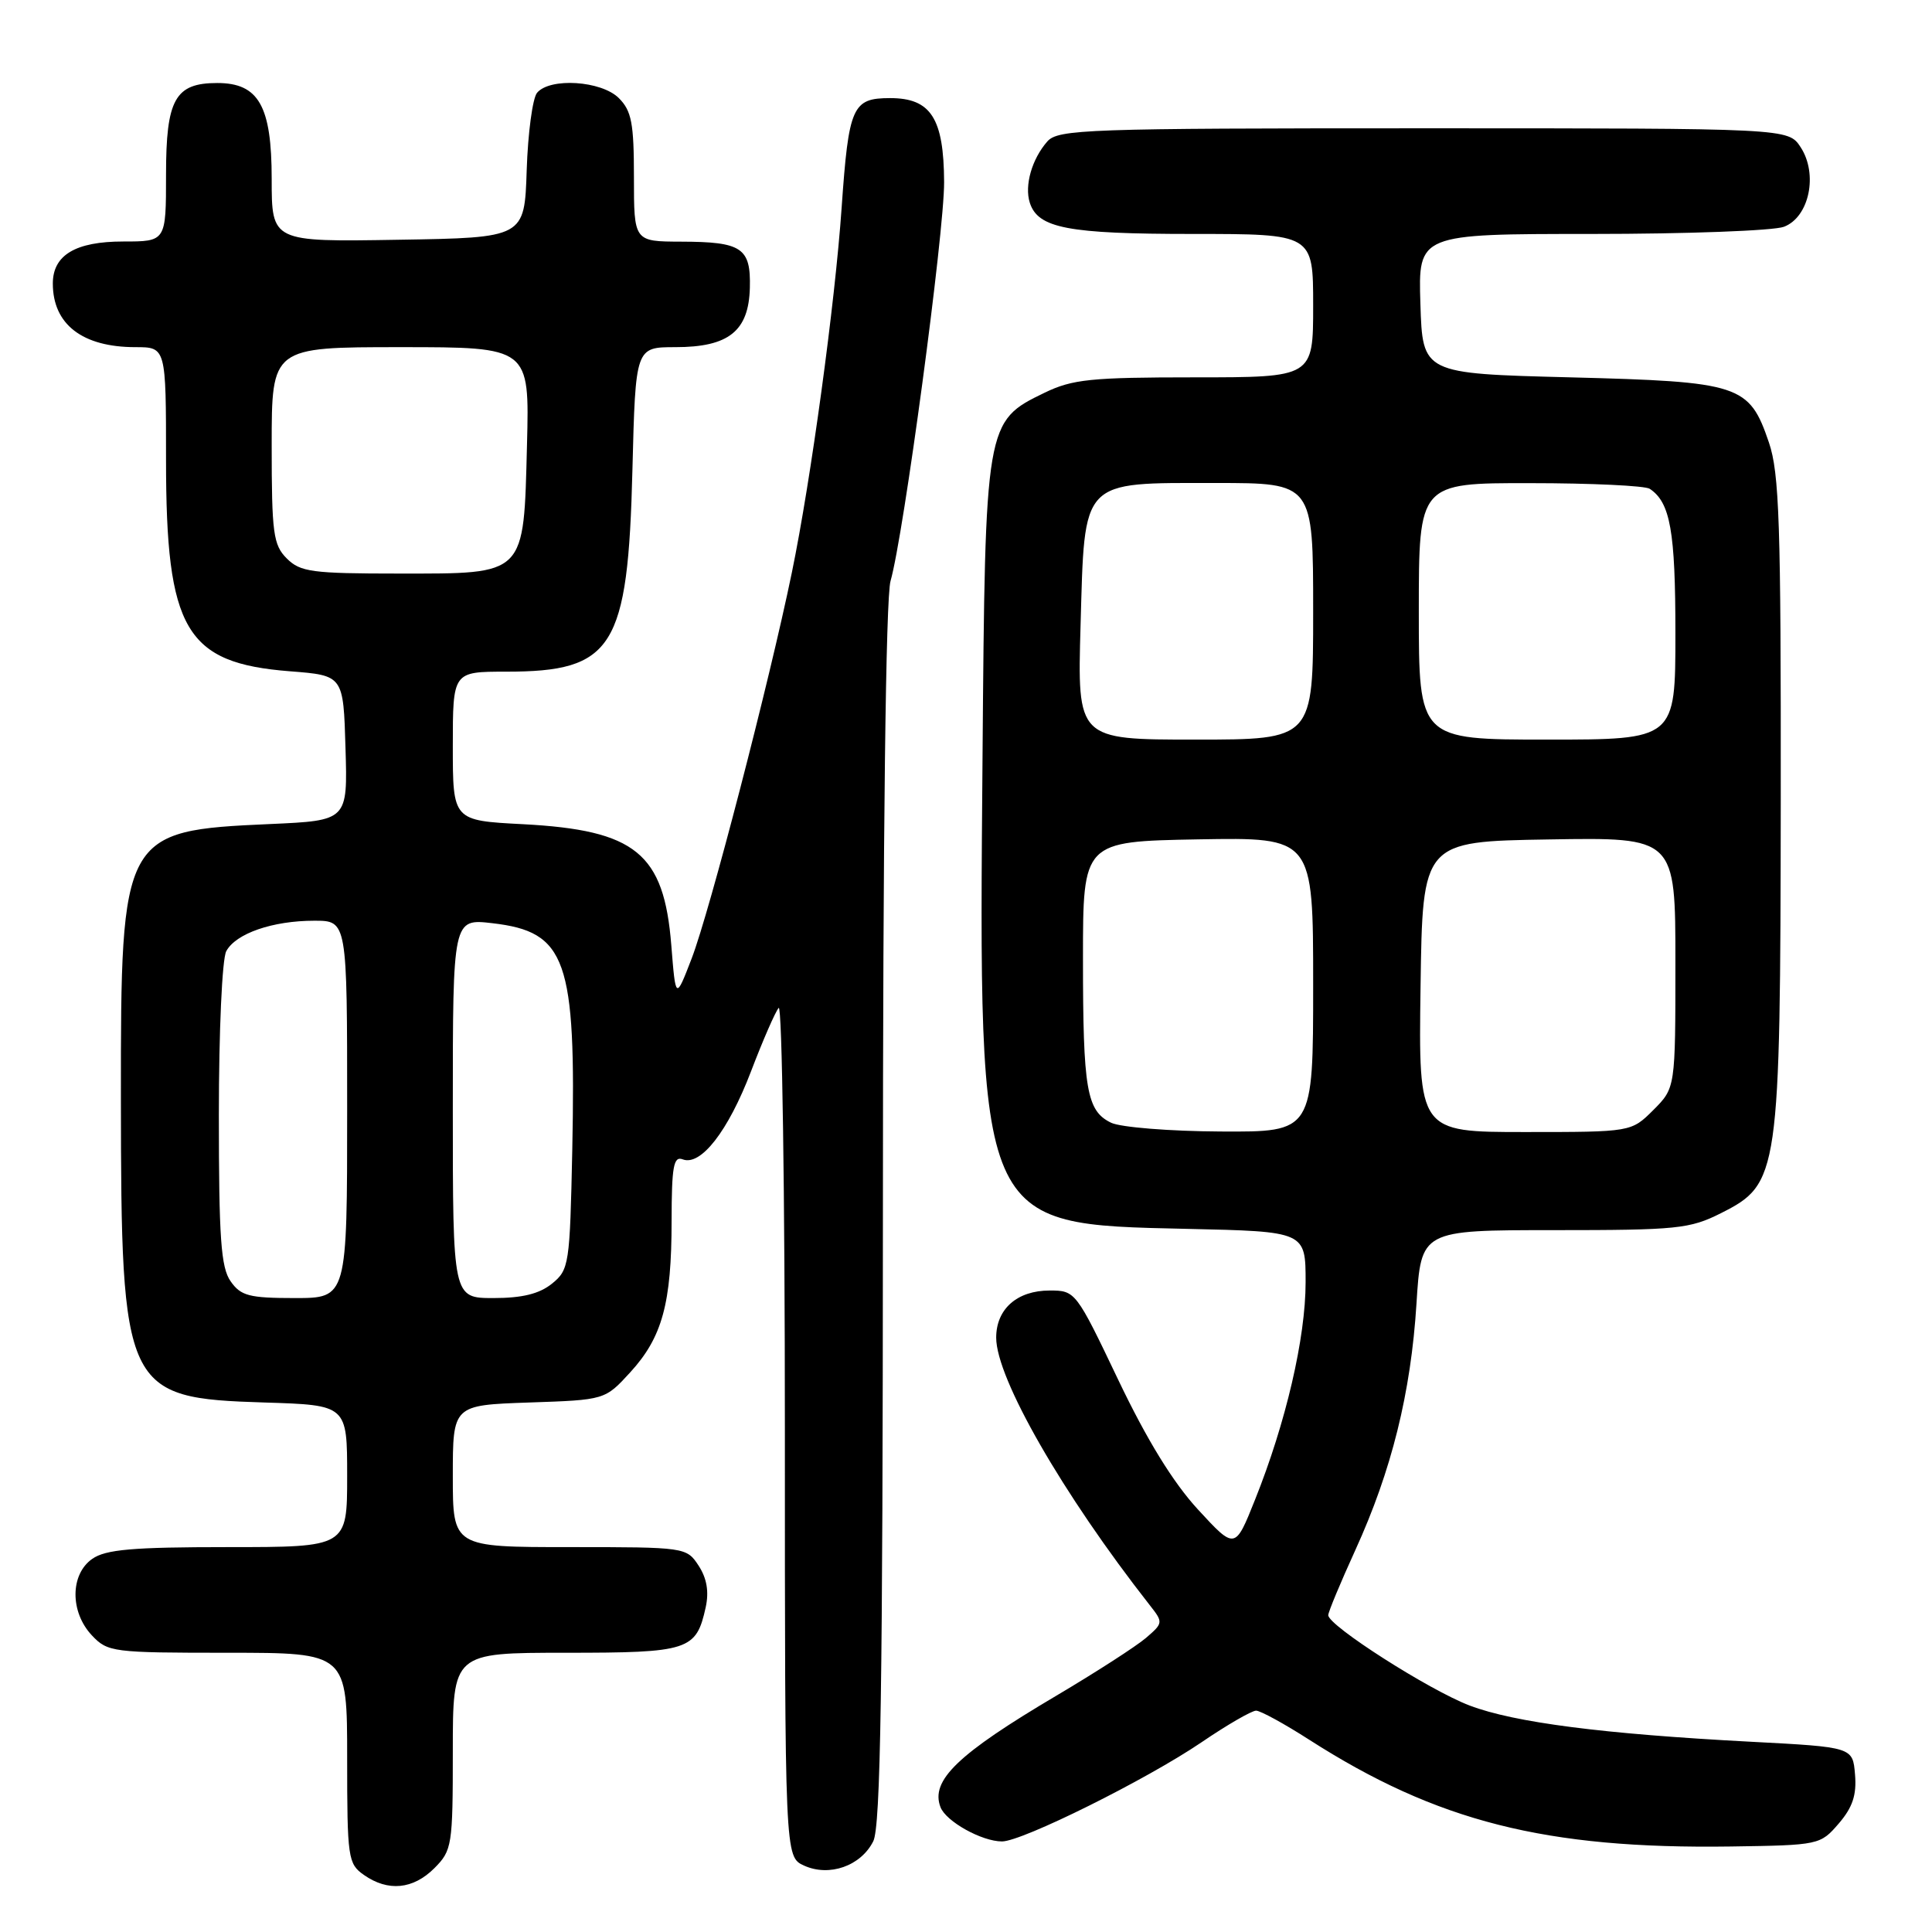 <?xml version="1.0" encoding="UTF-8" standalone="no"?>
<!DOCTYPE svg PUBLIC "-//W3C//DTD SVG 1.1//EN" "http://www.w3.org/Graphics/SVG/1.1/DTD/svg11.dtd" >
<svg xmlns="http://www.w3.org/2000/svg" xmlns:xlink="http://www.w3.org/1999/xlink" version="1.1" viewBox="0 0 256 256">
 <g >
 <path fill="currentColor"
d=" M 57.55 247.55 C 59.90 245.19 60.00 244.56 60.00 232.05 C 60.00 219.00 60.00 219.00 74.93 219.00 C 91.30 219.00 92.25 218.69 93.51 212.97 C 93.96 210.90 93.66 209.13 92.57 207.46 C 90.97 205.02 90.81 205.00 75.48 205.00 C 60.00 205.00 60.00 205.00 60.00 195.59 C 60.00 186.19 60.00 186.19 70.08 185.84 C 80.16 185.50 80.16 185.50 83.51 181.84 C 87.75 177.21 88.99 172.70 88.99 161.78 C 89.00 154.56 89.25 153.16 90.46 153.62 C 92.86 154.54 96.48 149.89 99.51 141.97 C 101.08 137.86 102.73 134.07 103.18 133.55 C 103.63 133.03 104.00 158.12 104.00 189.32 C 104.00 246.04 104.00 246.04 106.54 247.20 C 109.88 248.72 114.06 247.26 115.71 243.98 C 116.69 242.05 116.97 223.61 116.99 160.99 C 116.99 110.23 117.37 79.20 118.00 76.99 C 119.74 70.94 125.13 30.79 125.10 24.13 C 125.06 15.67 123.35 13.00 117.95 13.00 C 112.94 13.00 112.46 14.08 111.52 27.53 C 110.64 40.23 107.45 63.61 104.93 75.84 C 101.96 90.28 94.03 120.82 91.65 127.00 C 89.53 132.50 89.53 132.50 88.95 125.24 C 87.98 113.05 84.23 110.00 69.30 109.21 C 60.00 108.73 60.00 108.73 60.00 98.86 C 60.00 89.00 60.00 89.00 67.05 89.00 C 81.27 89.00 83.21 85.89 83.80 62.25 C 84.21 46.00 84.21 46.00 89.49 46.00 C 96.55 46.00 99.21 43.88 99.36 38.14 C 99.50 32.83 98.31 32.04 90.25 32.02 C 84.00 32.00 84.00 32.00 84.00 23.50 C 84.00 16.33 83.69 14.69 82.00 13.00 C 79.69 10.69 72.87 10.25 71.16 12.30 C 70.57 13.02 69.95 17.63 69.79 22.55 C 69.50 31.50 69.50 31.50 52.75 31.77 C 36.00 32.05 36.00 32.05 36.00 23.71 C 36.00 14.04 34.28 11.00 28.79 11.00 C 23.20 11.00 22.00 13.15 22.00 23.15 C 22.00 32.00 22.00 32.00 16.33 32.00 C 10.01 32.00 7.00 33.80 7.00 37.57 C 7.00 42.98 10.92 46.00 17.95 46.00 C 22.00 46.00 22.00 46.00 22.00 60.98 C 22.00 83.48 24.58 87.87 38.43 88.95 C 45.50 89.50 45.50 89.50 45.78 99.12 C 46.07 108.73 46.07 108.73 35.78 109.19 C 16.21 110.06 16.00 110.45 16.02 145.50 C 16.05 184.36 16.47 185.26 35.07 185.84 C 46.00 186.18 46.00 186.18 46.00 195.59 C 46.00 205.00 46.00 205.00 30.22 205.00 C 17.56 205.00 14.01 205.31 12.22 206.56 C 9.29 208.61 9.26 213.59 12.17 216.69 C 14.27 218.92 14.92 219.00 30.17 219.00 C 46.00 219.00 46.00 219.00 46.00 232.94 C 46.00 246.22 46.11 246.96 48.22 248.44 C 51.42 250.68 54.73 250.36 57.55 247.55 Z  M 243.64 241.63 C 245.48 239.49 246.03 237.84 245.80 235.13 C 245.50 231.50 245.50 231.50 232.00 230.79 C 212.42 229.76 200.68 228.25 194.73 225.99 C 189.39 223.96 176.00 215.41 176.00 214.02 C 176.00 213.60 177.62 209.71 179.60 205.37 C 184.39 194.87 186.95 184.57 187.69 172.75 C 188.30 163.00 188.30 163.00 205.94 163.00 C 222.24 163.00 223.91 162.83 228.04 160.75 C 235.75 156.86 235.90 155.81 235.96 105.93 C 235.99 69.33 235.77 62.69 234.39 58.63 C 231.78 50.96 230.61 50.58 208.05 50.00 C 188.50 49.50 188.50 49.50 188.21 40.25 C 187.92 31.00 187.92 31.00 210.90 31.00 C 223.53 31.00 235.00 30.57 236.38 30.05 C 239.74 28.77 240.93 23.07 238.59 19.50 C 236.95 17.00 236.95 17.00 188.63 17.00 C 143.86 17.00 140.20 17.13 138.77 18.75 C 136.73 21.08 135.73 24.57 136.45 26.85 C 137.53 30.24 141.47 31.00 158.05 31.00 C 174.00 31.00 174.00 31.00 174.00 40.50 C 174.00 50.00 174.00 50.00 158.32 50.00 C 144.56 50.00 142.11 50.25 138.41 52.04 C 130.57 55.84 130.54 55.97 130.19 100.33 C 129.68 162.78 129.43 162.21 157.25 162.83 C 173.00 163.18 173.00 163.18 173.00 169.90 C 173.00 177.28 170.39 188.51 166.29 198.74 C 163.65 205.35 163.65 205.35 158.73 200.01 C 155.43 196.42 151.97 190.79 148.17 182.83 C 142.58 171.11 142.49 171.00 139.09 171.00 C 134.78 171.00 132.00 173.44 132.00 177.25 C 132.00 182.63 140.81 197.97 152.34 212.68 C 154.15 214.98 154.14 215.06 151.84 217.04 C 150.55 218.14 145.22 221.58 140.00 224.67 C 126.90 232.42 123.26 235.92 124.62 239.46 C 125.35 241.36 130.10 244.00 132.77 244.00 C 135.44 244.00 151.92 235.81 159.21 230.86 C 162.60 228.55 165.86 226.67 166.44 226.67 C 167.02 226.68 170.17 228.40 173.44 230.50 C 190.38 241.36 204.79 245.02 229.34 244.67 C 241.04 244.50 241.20 244.46 243.64 241.63 Z  M 30.56 169.78 C 29.27 167.95 29.00 164.05 29.00 147.71 C 29.00 136.68 29.43 127.06 29.98 126.04 C 31.24 123.69 36.12 122.00 41.65 122.00 C 46.00 122.00 46.00 122.00 46.00 147.00 C 46.00 172.00 46.00 172.00 39.06 172.00 C 33.02 172.00 31.91 171.71 30.56 169.78 Z  M 60.00 146.86 C 60.00 121.72 60.00 121.72 65.25 122.33 C 75.06 123.47 76.34 127.11 75.83 152.34 C 75.51 167.59 75.41 168.25 73.14 170.09 C 71.47 171.44 69.20 172.00 65.39 172.00 C 60.00 172.00 60.00 172.00 60.00 146.86 Z  M 38.00 74.00 C 36.21 72.21 36.00 70.67 36.00 59.00 C 36.00 46.00 36.00 46.00 53.08 46.00 C 70.16 46.00 70.16 46.00 69.83 58.90 C 69.38 76.41 69.78 76.00 52.85 76.00 C 41.33 76.00 39.79 75.79 38.00 74.00 Z  M 147.23 148.77 C 143.98 147.20 143.50 144.40 143.50 127.00 C 143.50 111.50 143.50 111.50 158.75 111.22 C 174.00 110.95 174.00 110.95 174.00 130.47 C 174.00 150.00 174.00 150.00 161.75 149.93 C 155.01 149.90 148.48 149.37 147.23 148.77 Z  M 188.23 130.75 C 188.50 111.50 188.50 111.50 205.25 111.23 C 222.00 110.95 222.00 110.95 222.00 127.55 C 222.00 144.15 222.00 144.15 219.08 147.08 C 216.15 150.00 216.15 150.00 202.06 150.00 C 187.96 150.00 187.96 150.00 188.23 130.75 Z  M 143.18 82.87 C 143.74 63.32 143.09 64.00 161.11 64.00 C 174.00 64.00 174.00 64.00 174.00 81.00 C 174.00 98.00 174.00 98.00 158.38 98.00 C 142.75 98.00 142.75 98.00 143.18 82.87 Z  M 188.00 81.00 C 188.00 64.00 188.00 64.00 202.75 64.02 C 210.86 64.02 218.00 64.36 218.60 64.77 C 221.33 66.59 222.00 70.38 222.00 83.93 C 222.00 98.00 222.00 98.00 205.00 98.00 C 188.00 98.00 188.00 98.00 188.00 81.00 Z "/>
</g>
</svg>